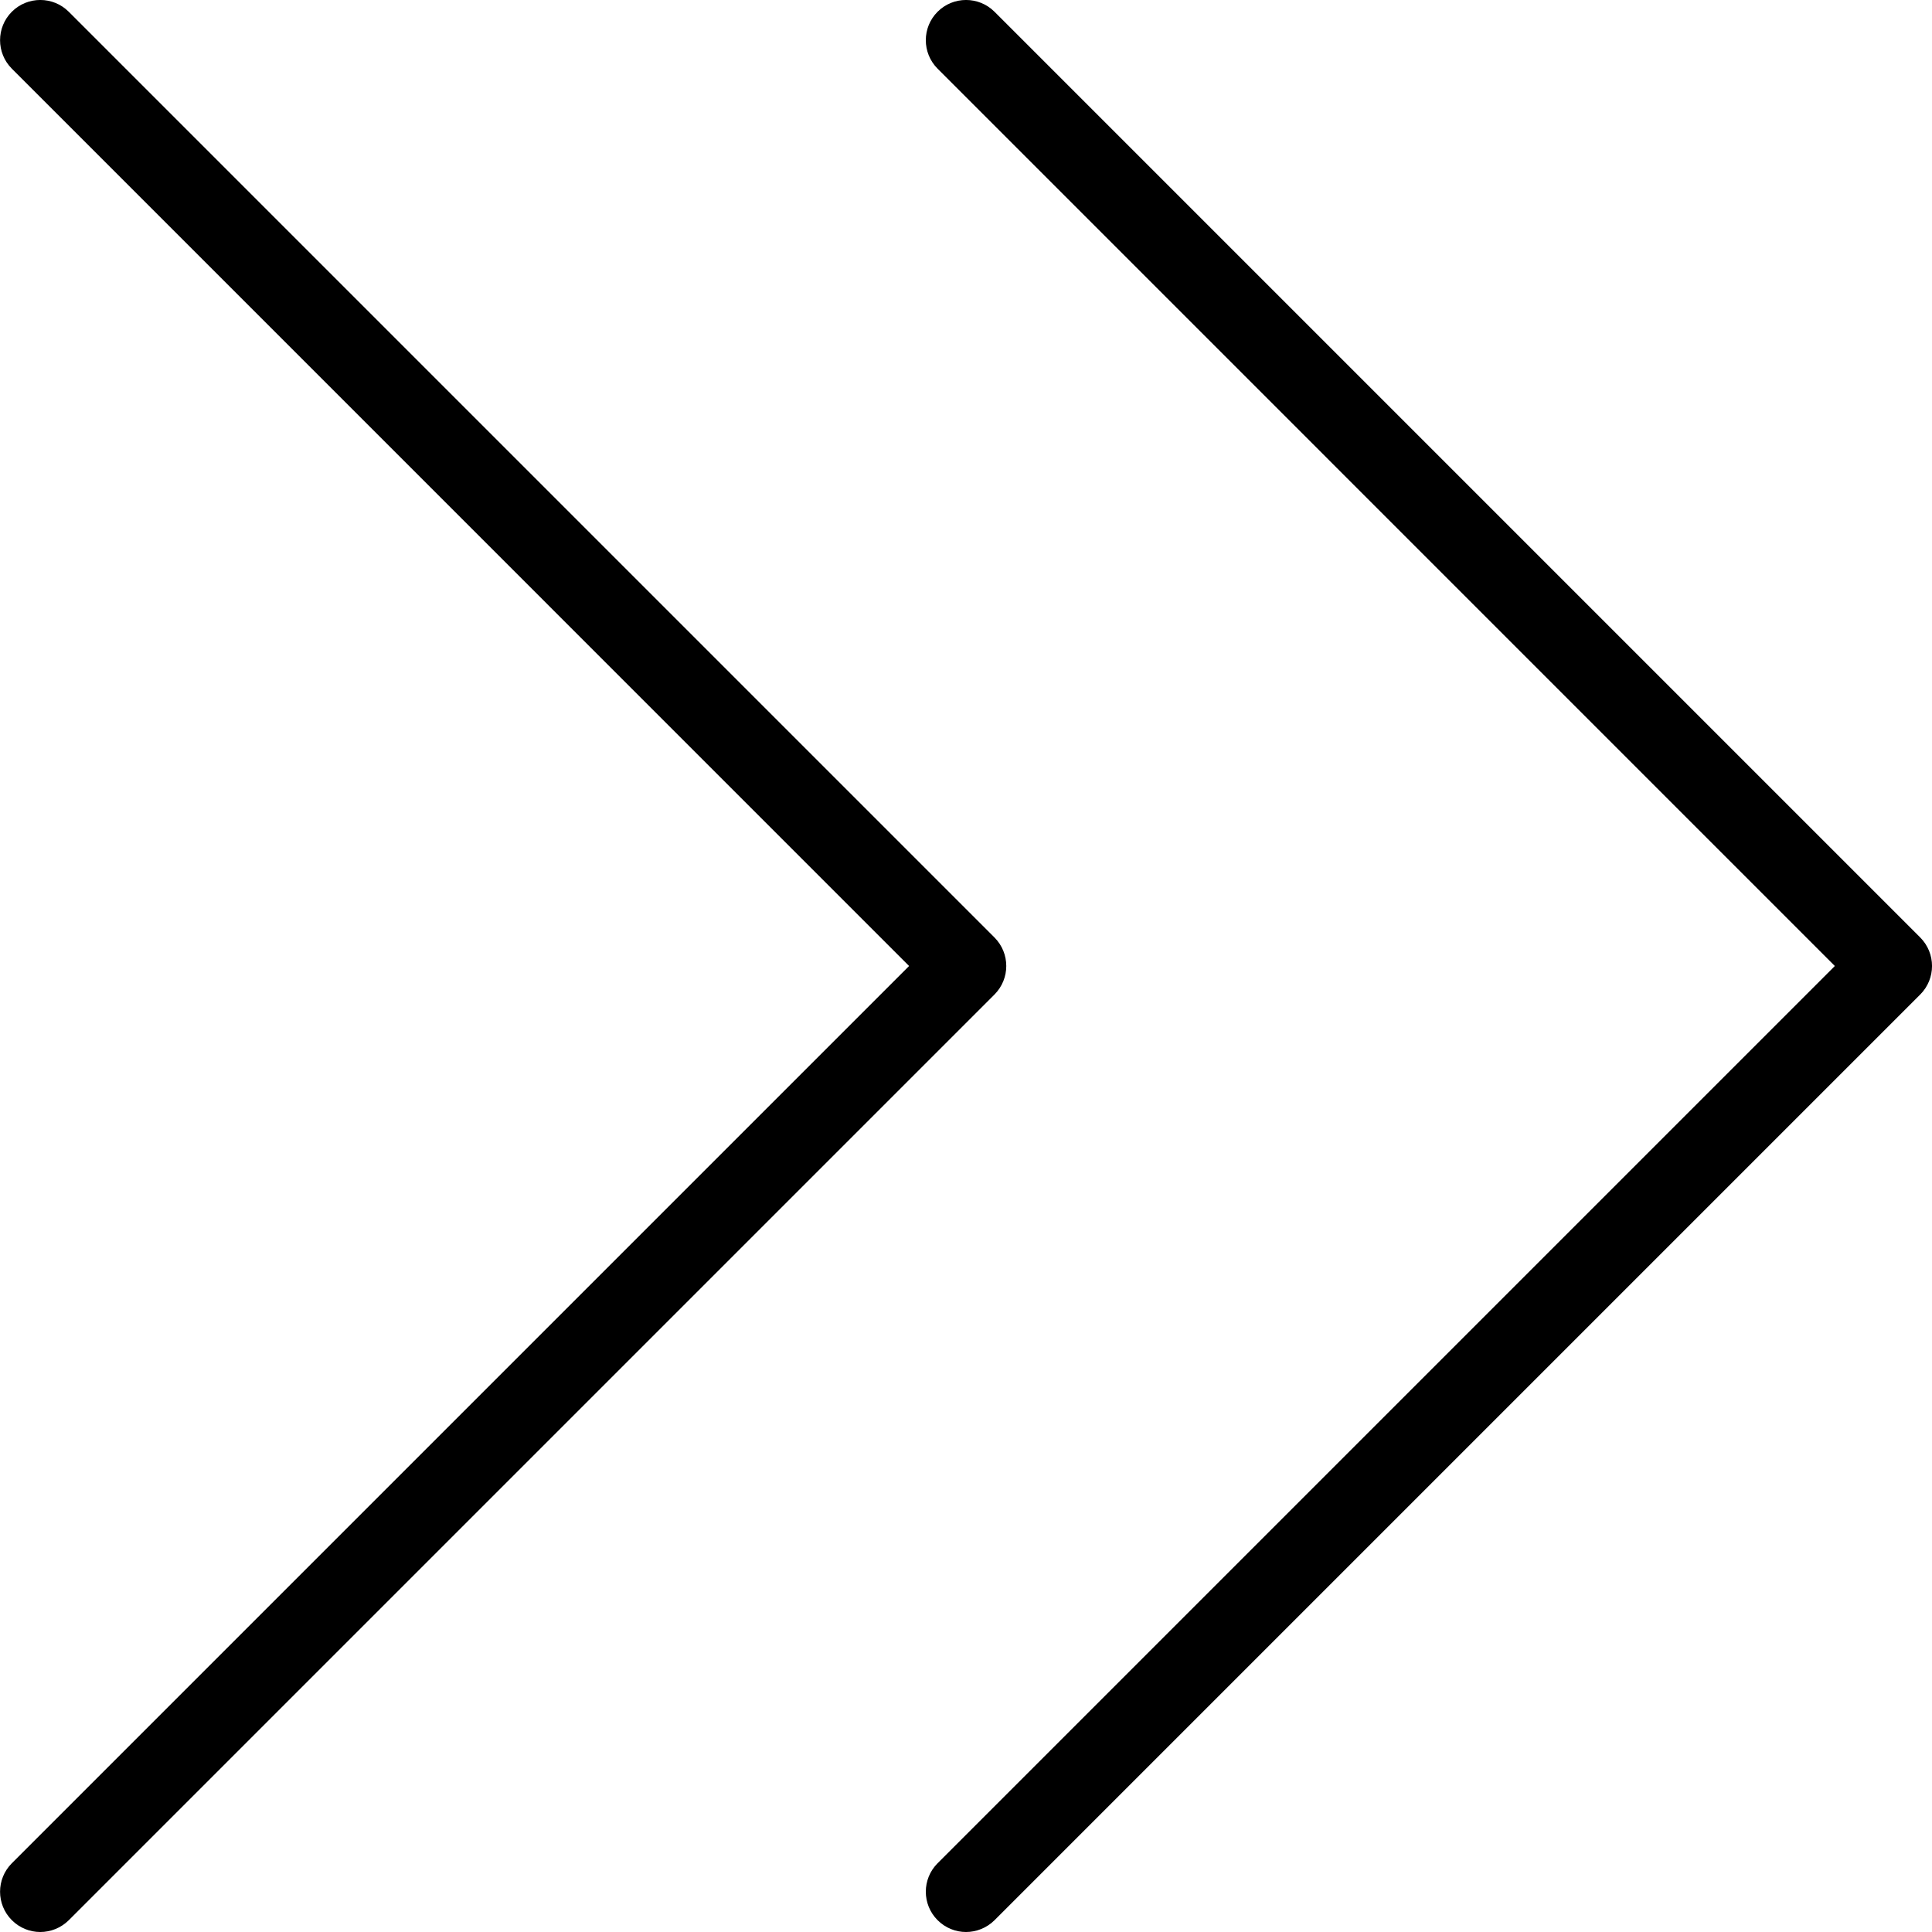 <?xml version="1.0" encoding="utf-8"?>
<!-- Generator: Adobe Illustrator 16.0.3, SVG Export Plug-In . SVG Version: 6.00 Build 0)  -->
<!DOCTYPE svg PUBLIC "-//W3C//DTD SVG 1.1//EN" "http://www.w3.org/Graphics/SVG/1.1/DTD/svg11.dtd">
<svg version="1.1" xmlns="http://www.w3.org/2000/svg" xmlns:xlink="http://www.w3.org/1999/xlink" x="0px" y="0px" width="24px"
	 height="24px" viewBox="0 0 24 24" enable-background="new 0 0 24 24" xml:space="preserve">
<g id="Outline_Icons">
	<g>
		<path d="M12.354,11.646l-11.5-11.5c-0.195-0.195-0.512-0.195-0.707,0s-0.195,0.512,0,0.707L11.293,12L0.147,23.146
			c-0.195,0.195-0.195,0.512,0,0.707C0.245,23.951,0.373,24,0.5,24s0.256-0.049,0.354-0.146l11.5-11.5
			C12.549,12.158,12.549,11.842,12.354,11.646z"/>
		<path d="M23.854,11.646l-11.5-11.5c-0.195-0.195-0.512-0.195-0.707,0s-0.195,0.512,0,0.707L22.793,12L11.647,23.146
			c-0.195,0.195-0.195,0.512,0,0.707C11.745,23.951,11.873,24,12,24s0.256-0.049,0.354-0.146l11.5-11.5
			C24.049,12.158,24.049,11.842,23.854,11.646z"/>
	</g>
</g>
<g id="Layer_2">
	<rect fill="none" width="24" height="24"/>
</g>
</svg>
